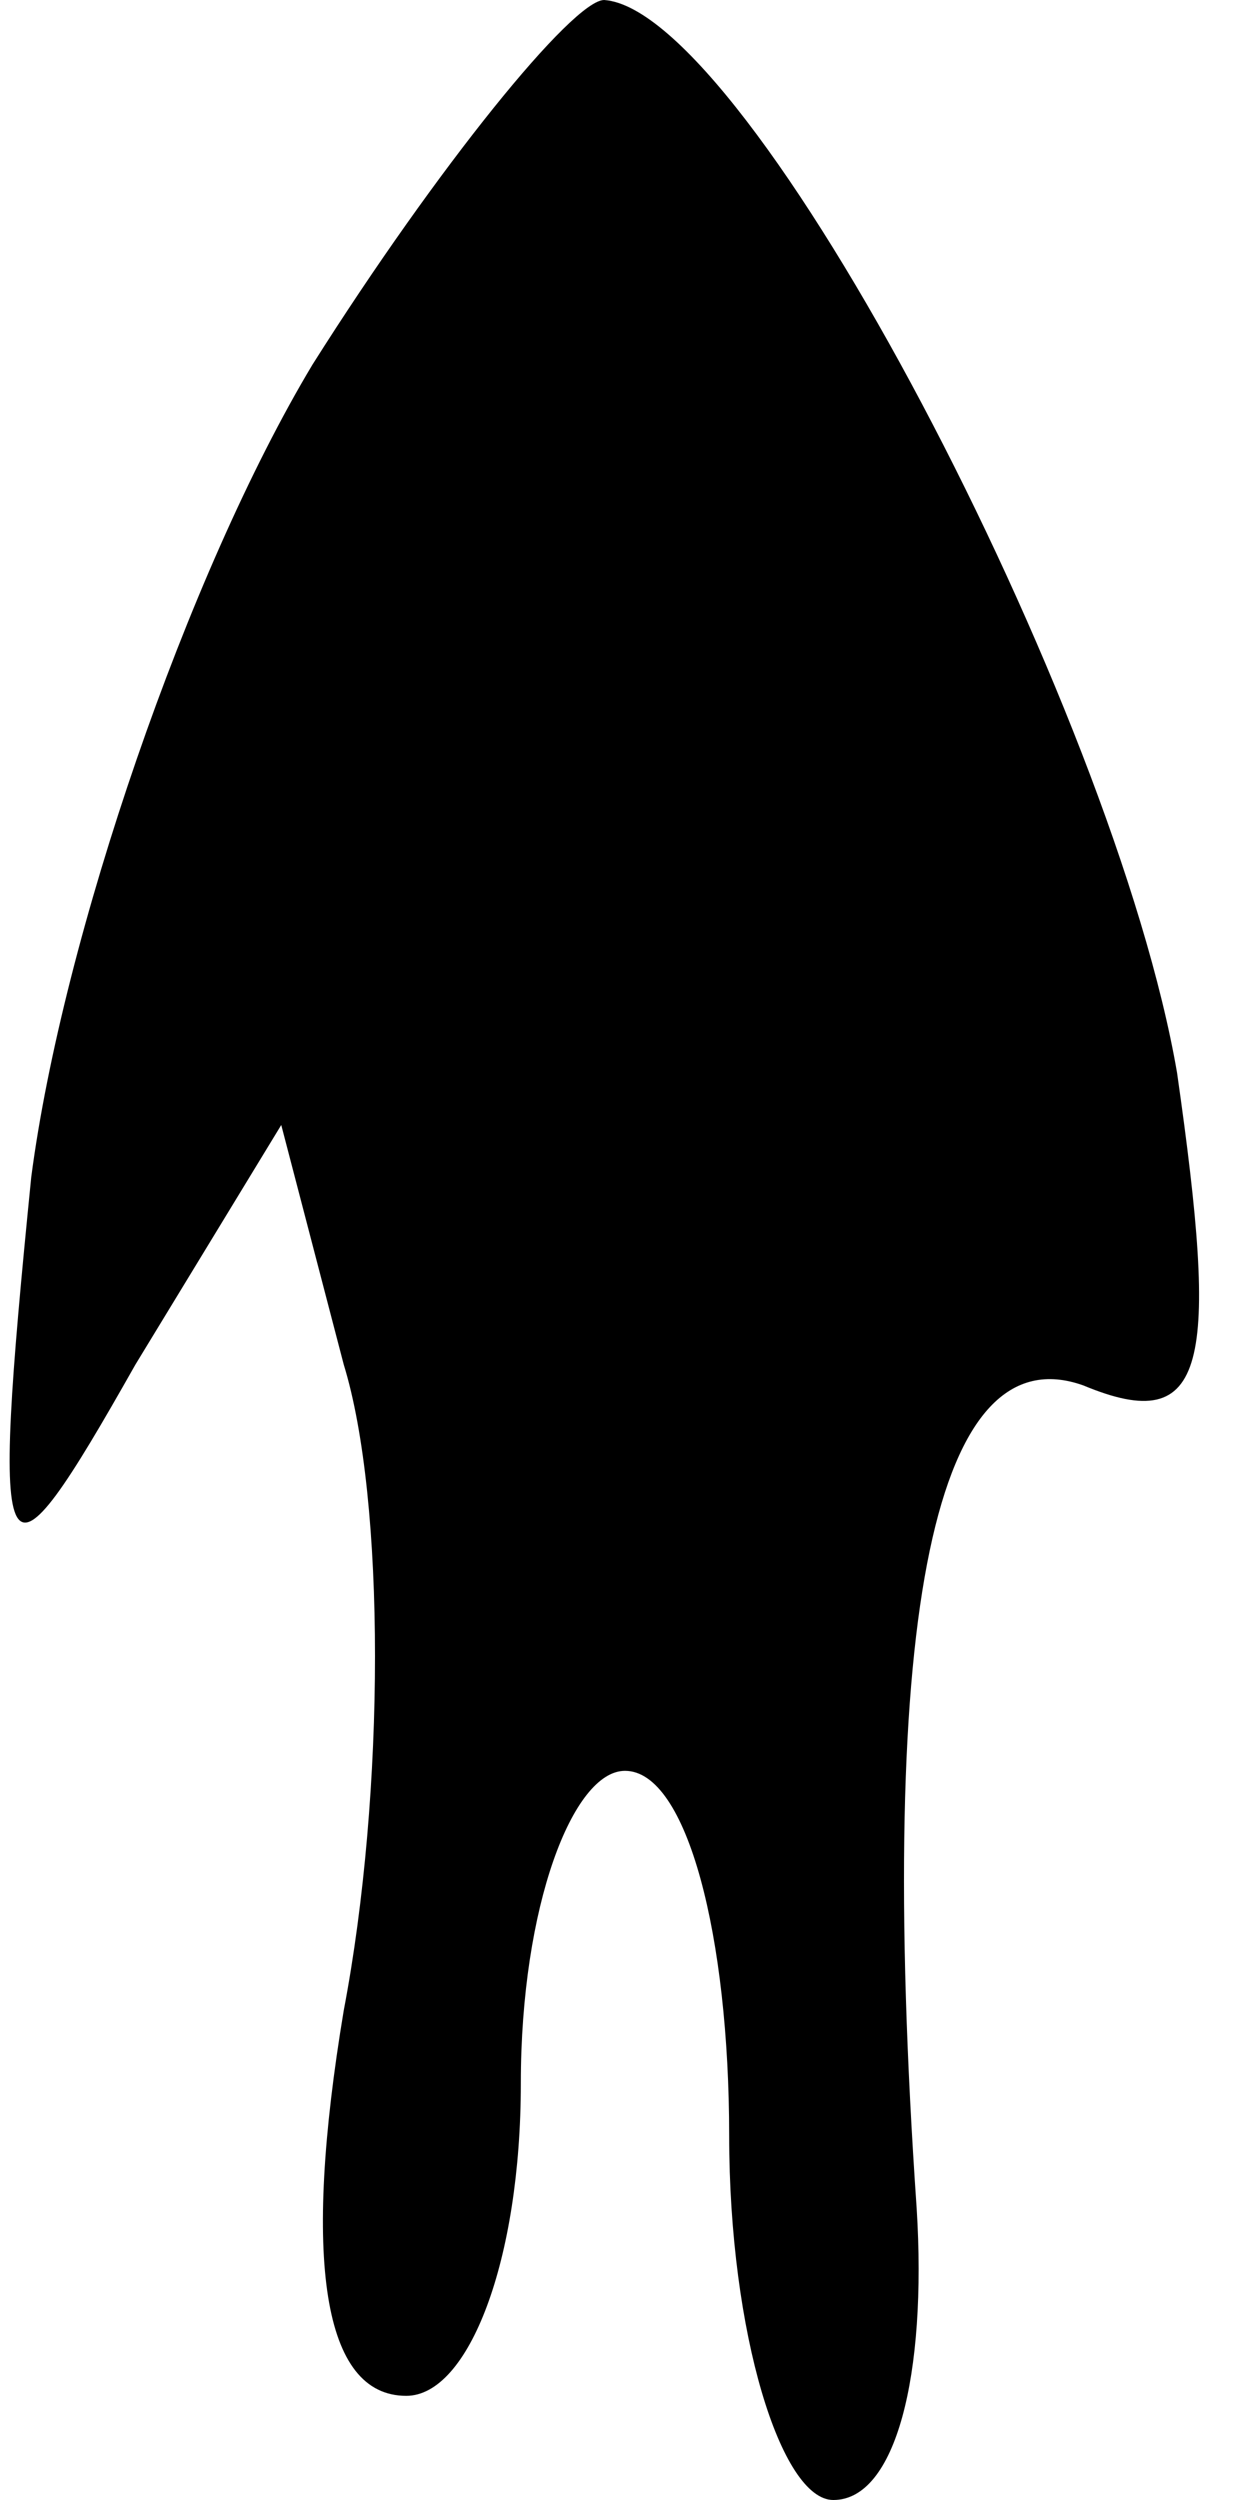 <?xml version="1.0" standalone="no"?>
<!DOCTYPE svg PUBLIC "-//W3C//DTD SVG 20010904//EN"
 "http://www.w3.org/TR/2001/REC-SVG-20010904/DTD/svg10.dtd">
<svg version="1.0" xmlns="http://www.w3.org/2000/svg"
 width="12pt" height="24pt" viewBox="0 0 12 24"
 preserveAspectRatio="xMidYMid meet">
<g transform="translate(0,24) scale(0.1,-0.1)"
fill="#000000" stroke="none">
<path fill="#000000" stroke="none" d="M30 205 c-12 -20 -24 -55 -27 -78 -4
-40 -3 -41 10 -18 l14 23 6 -23 c4 -13 4 -41 0 -62 -4 -24 -2 -37 6 -37 6 0
11 13 11 30 0 17 5 30 10 30 6 0 10 -16 10 -35 0 -19 5 -35 10 -35 6 0 9 12 8
28 -4 58 2 84 16 79 12 -5 13 2 9 30 -6 35 -41 102 -55 103 -3 0 -16 -16 -28
-35z"/>
</g>
</svg>
